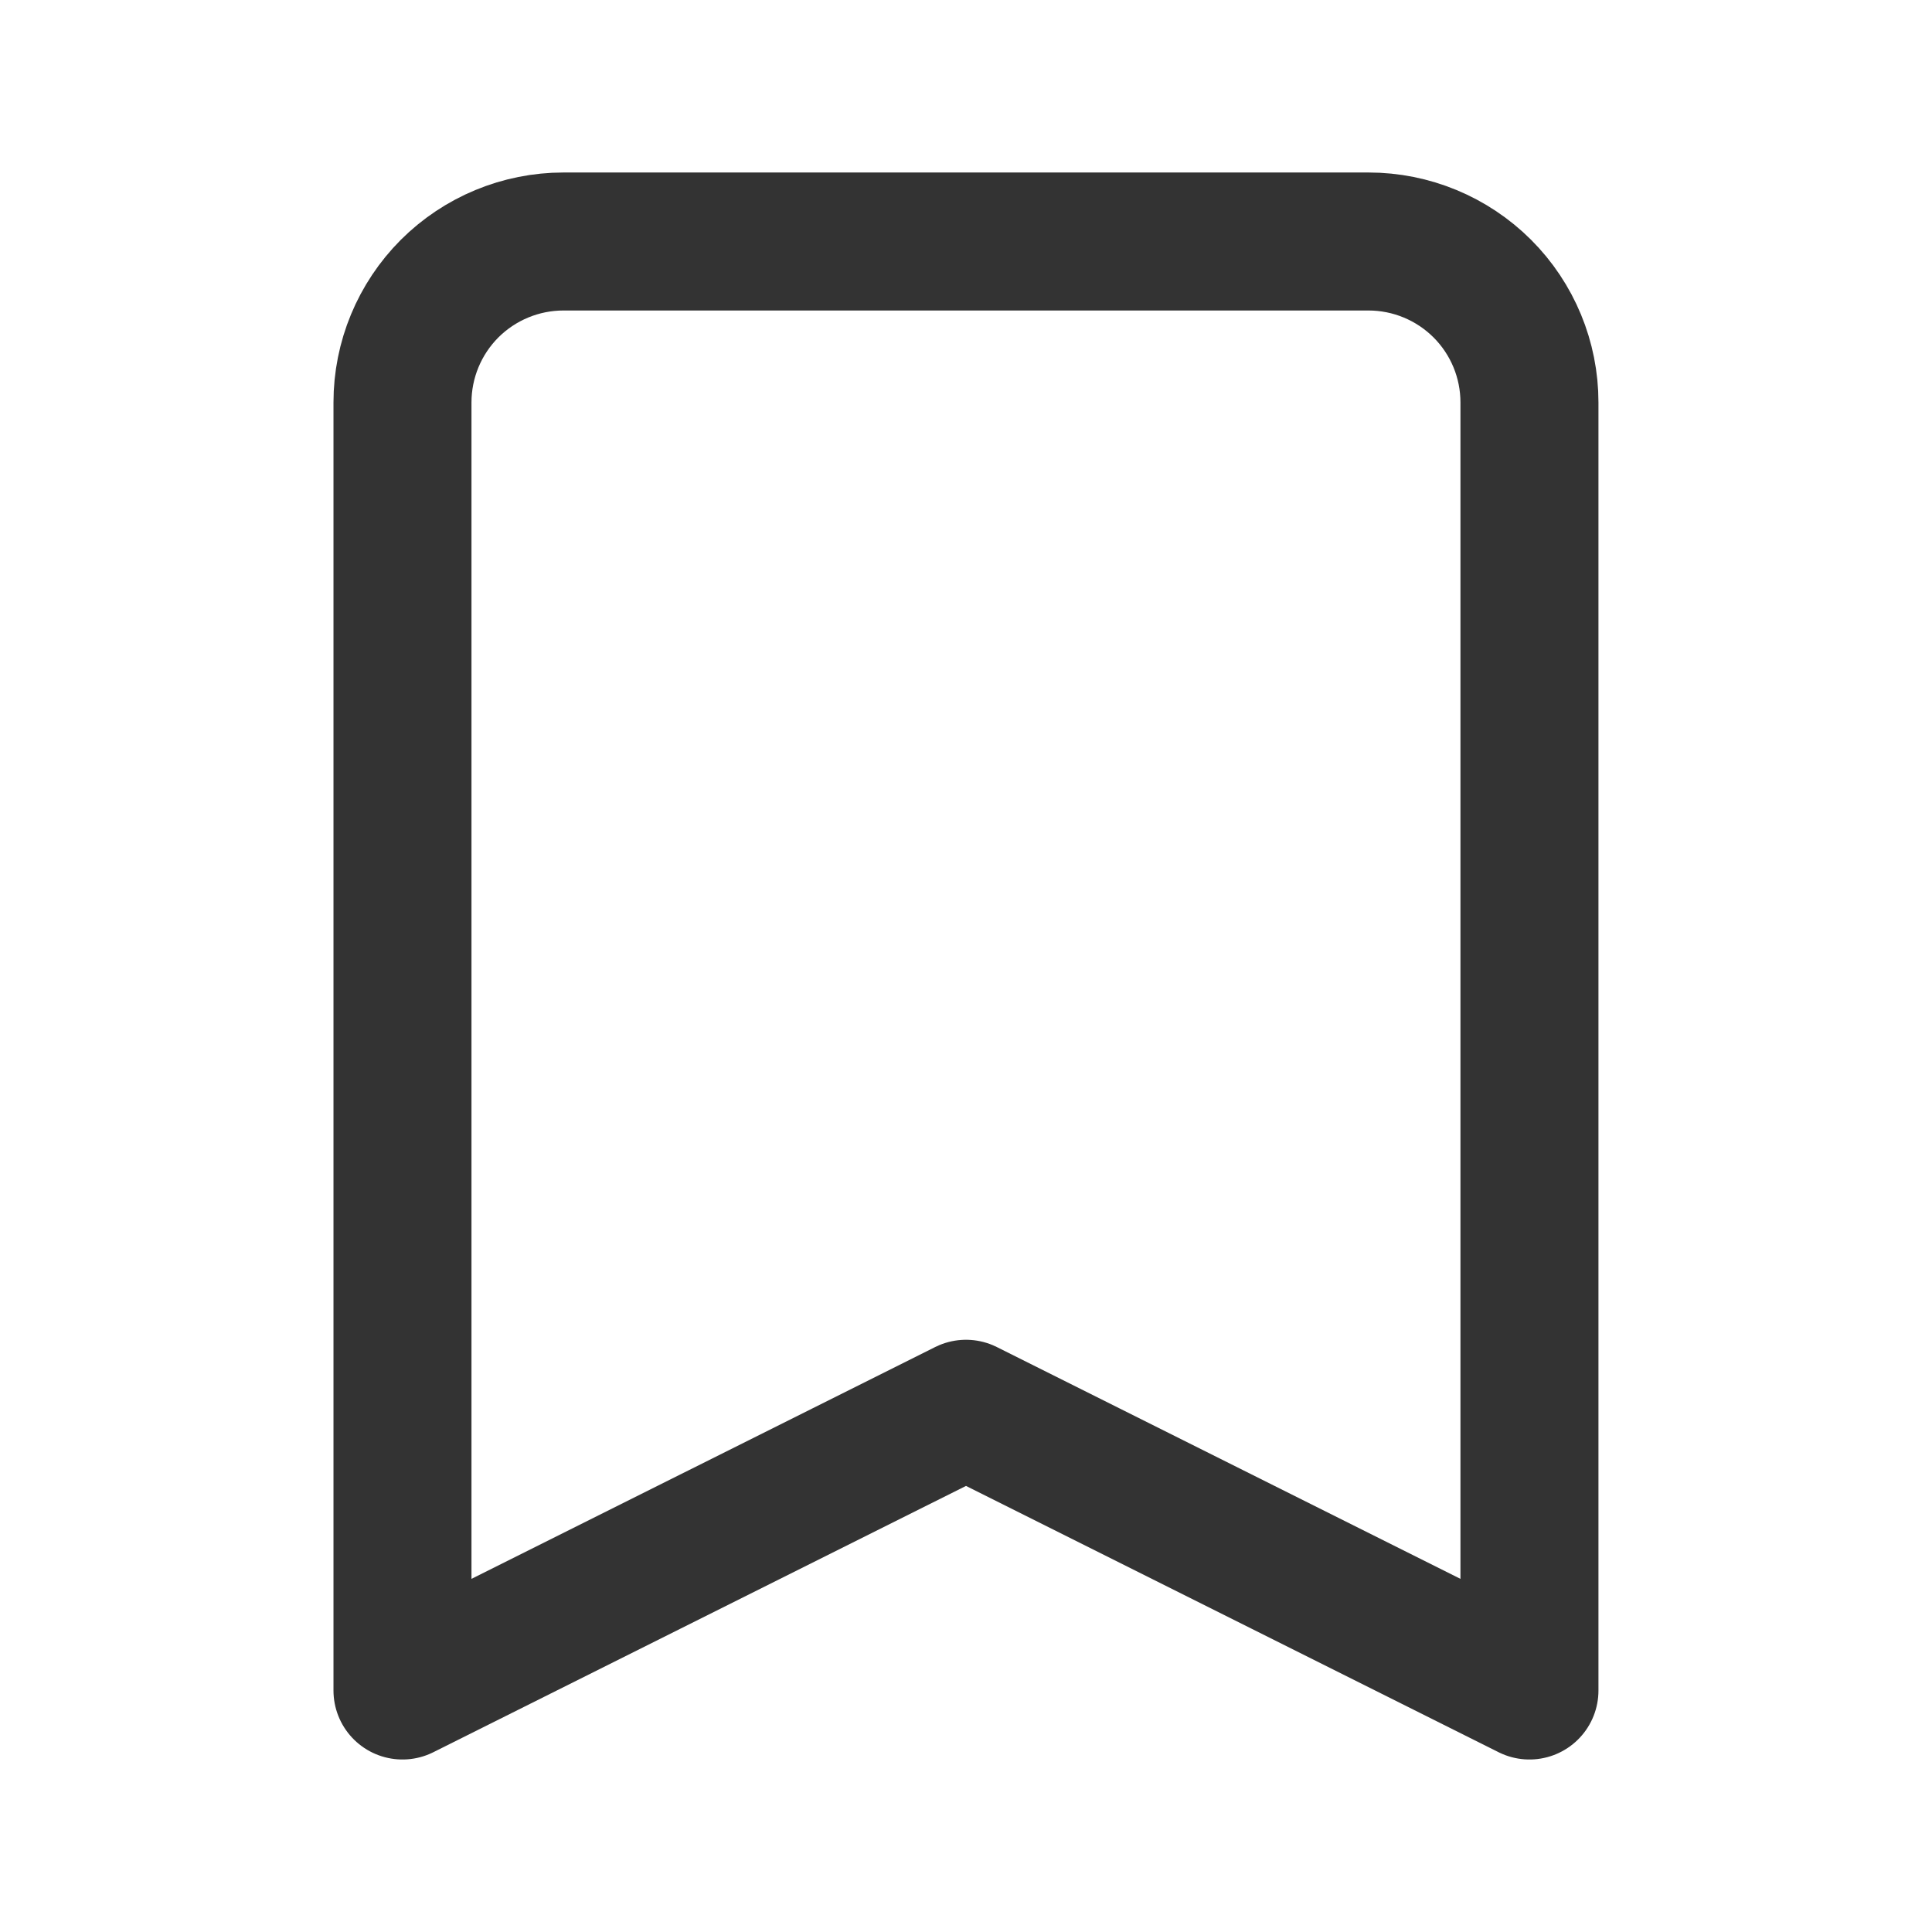 <svg width="28" height="28" viewBox="0 0 28 28" fill="none" xmlns="http://www.w3.org/2000/svg">
<path d="M6.516 4.183C6.079 4.621 5.833 5.214 5.833 5.833V24.5L14 20.417L22.166 24.5V5.833C22.166 5.214 21.921 4.621 21.483 4.183C21.045 3.746 20.452 3.5 19.833 3.5H8.166C7.548 3.5 6.954 3.746 6.516 4.183Z" stroke="#333333" stroke-width="2" stroke-linecap="round" stroke-linejoin="round"/>
</svg>
